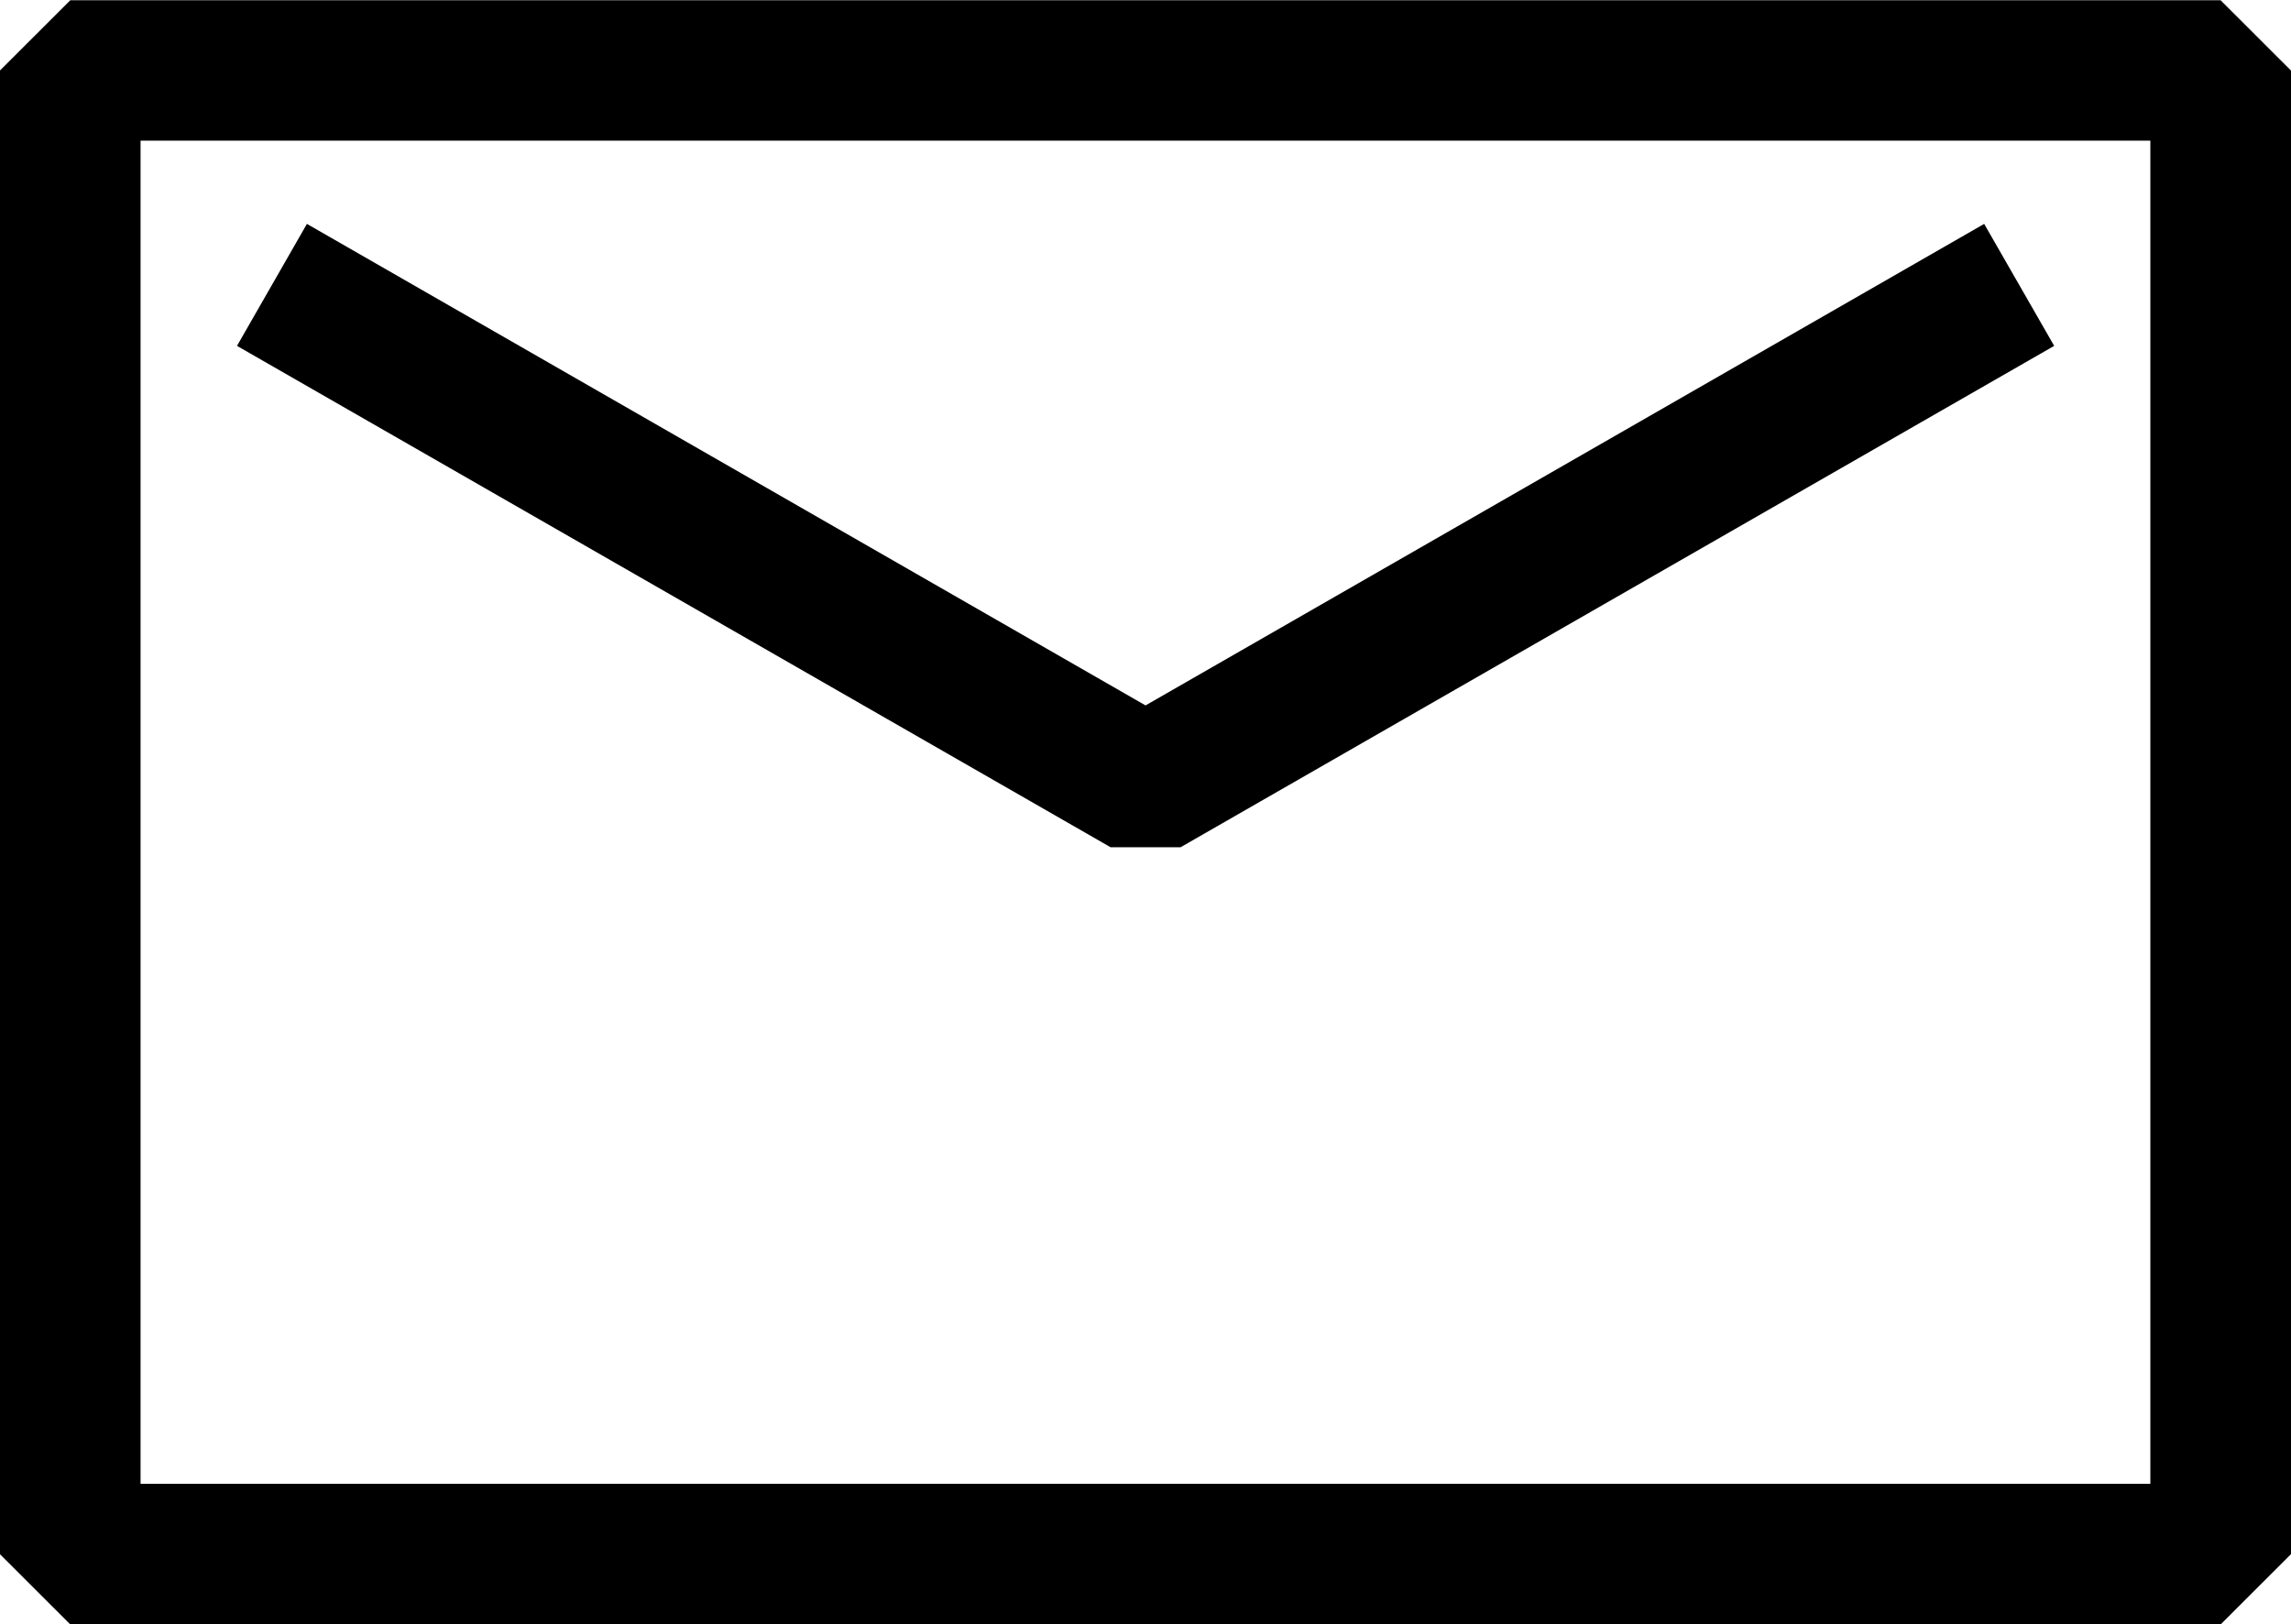 <svg xmlns="http://www.w3.org/2000/svg" width="25.133" height="17.817" viewBox="0 0 25.133 17.817">
  <g id="Caminho_1384" data-name="Caminho 1384" transform="translate(0 0)">
    <g id="Group_540" data-name="Group 540" transform="translate(0 0)">
      <path id="Path_1743" data-name="Path 1743" d="M2828.84-415.2h-23.59l-.772.771v16.274l.772.771h23.59l.772-.771v-16.274Zm-.771,16.274h-22.048V-413.66h22.048Z" transform="translate(-2804.479 415.203)"/>
      <path id="Path_1744" data-name="Path 1744" d="M2847.674-377.343l9.584-5.5-.768-1.338-9.2,5.282-9.2-5.282-.767,1.338,9.584,5.5Z" transform="translate(-2834.723 386.637)"/>
    </g>
  </g>
</svg>
